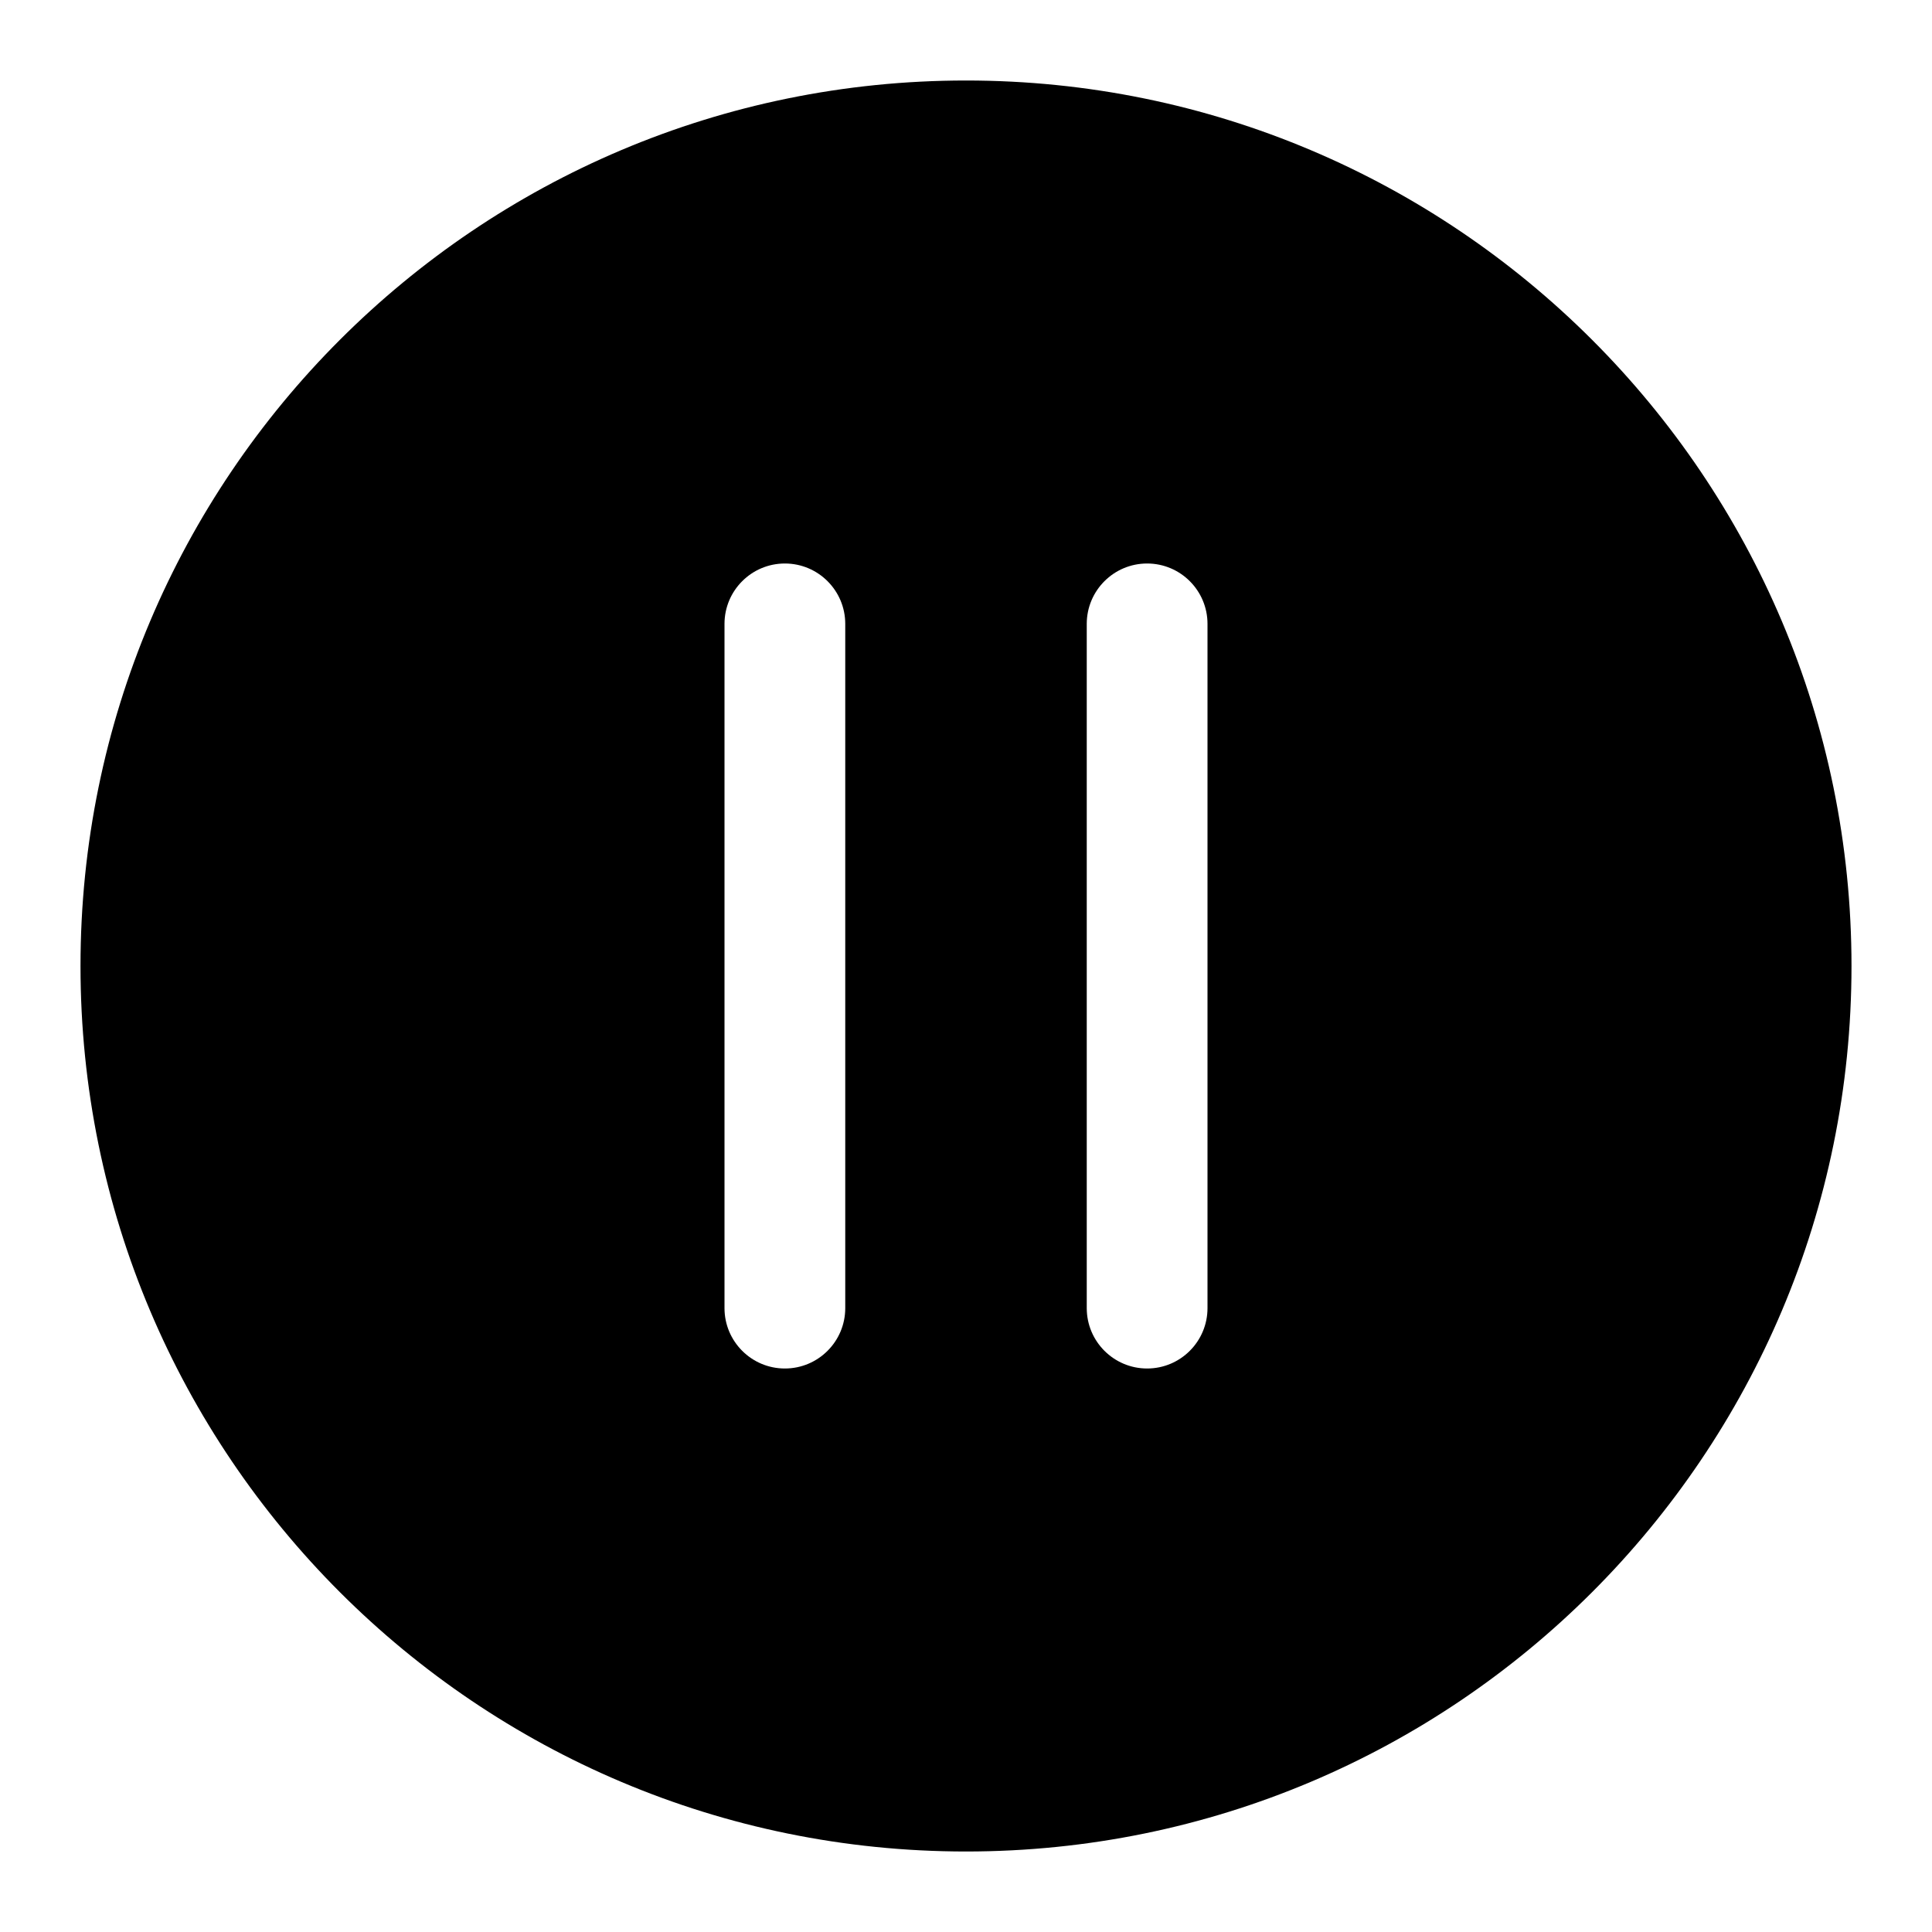 <svg width="24" height="24" viewBox="0 0 24 24" fill="none" xmlns="http://www.w3.org/2000/svg">
<path fill-rule="evenodd" clip-rule="evenodd" d="M12 1C5.925 1 1 5.925 1 12C1 18.075 5.925 23 12 23C18.075 23 23 18.075 23 12C23 5.925 18.075 1 12 1ZM15 7.75C15 7.336 14.664 7 14.25 7C13.836 7 13.5 7.336 13.5 7.75V16.25C13.5 16.664 13.836 17 14.25 17C14.664 17 15 16.664 15 16.25V7.75ZM9.75 7C10.164 7 10.5 7.336 10.5 7.75V16.25C10.5 16.664 10.164 17 9.75 17C9.336 17 9 16.664 9 16.25V7.75C9 7.336 9.336 7 9.75 7Z" fill="black"/>
</svg>
